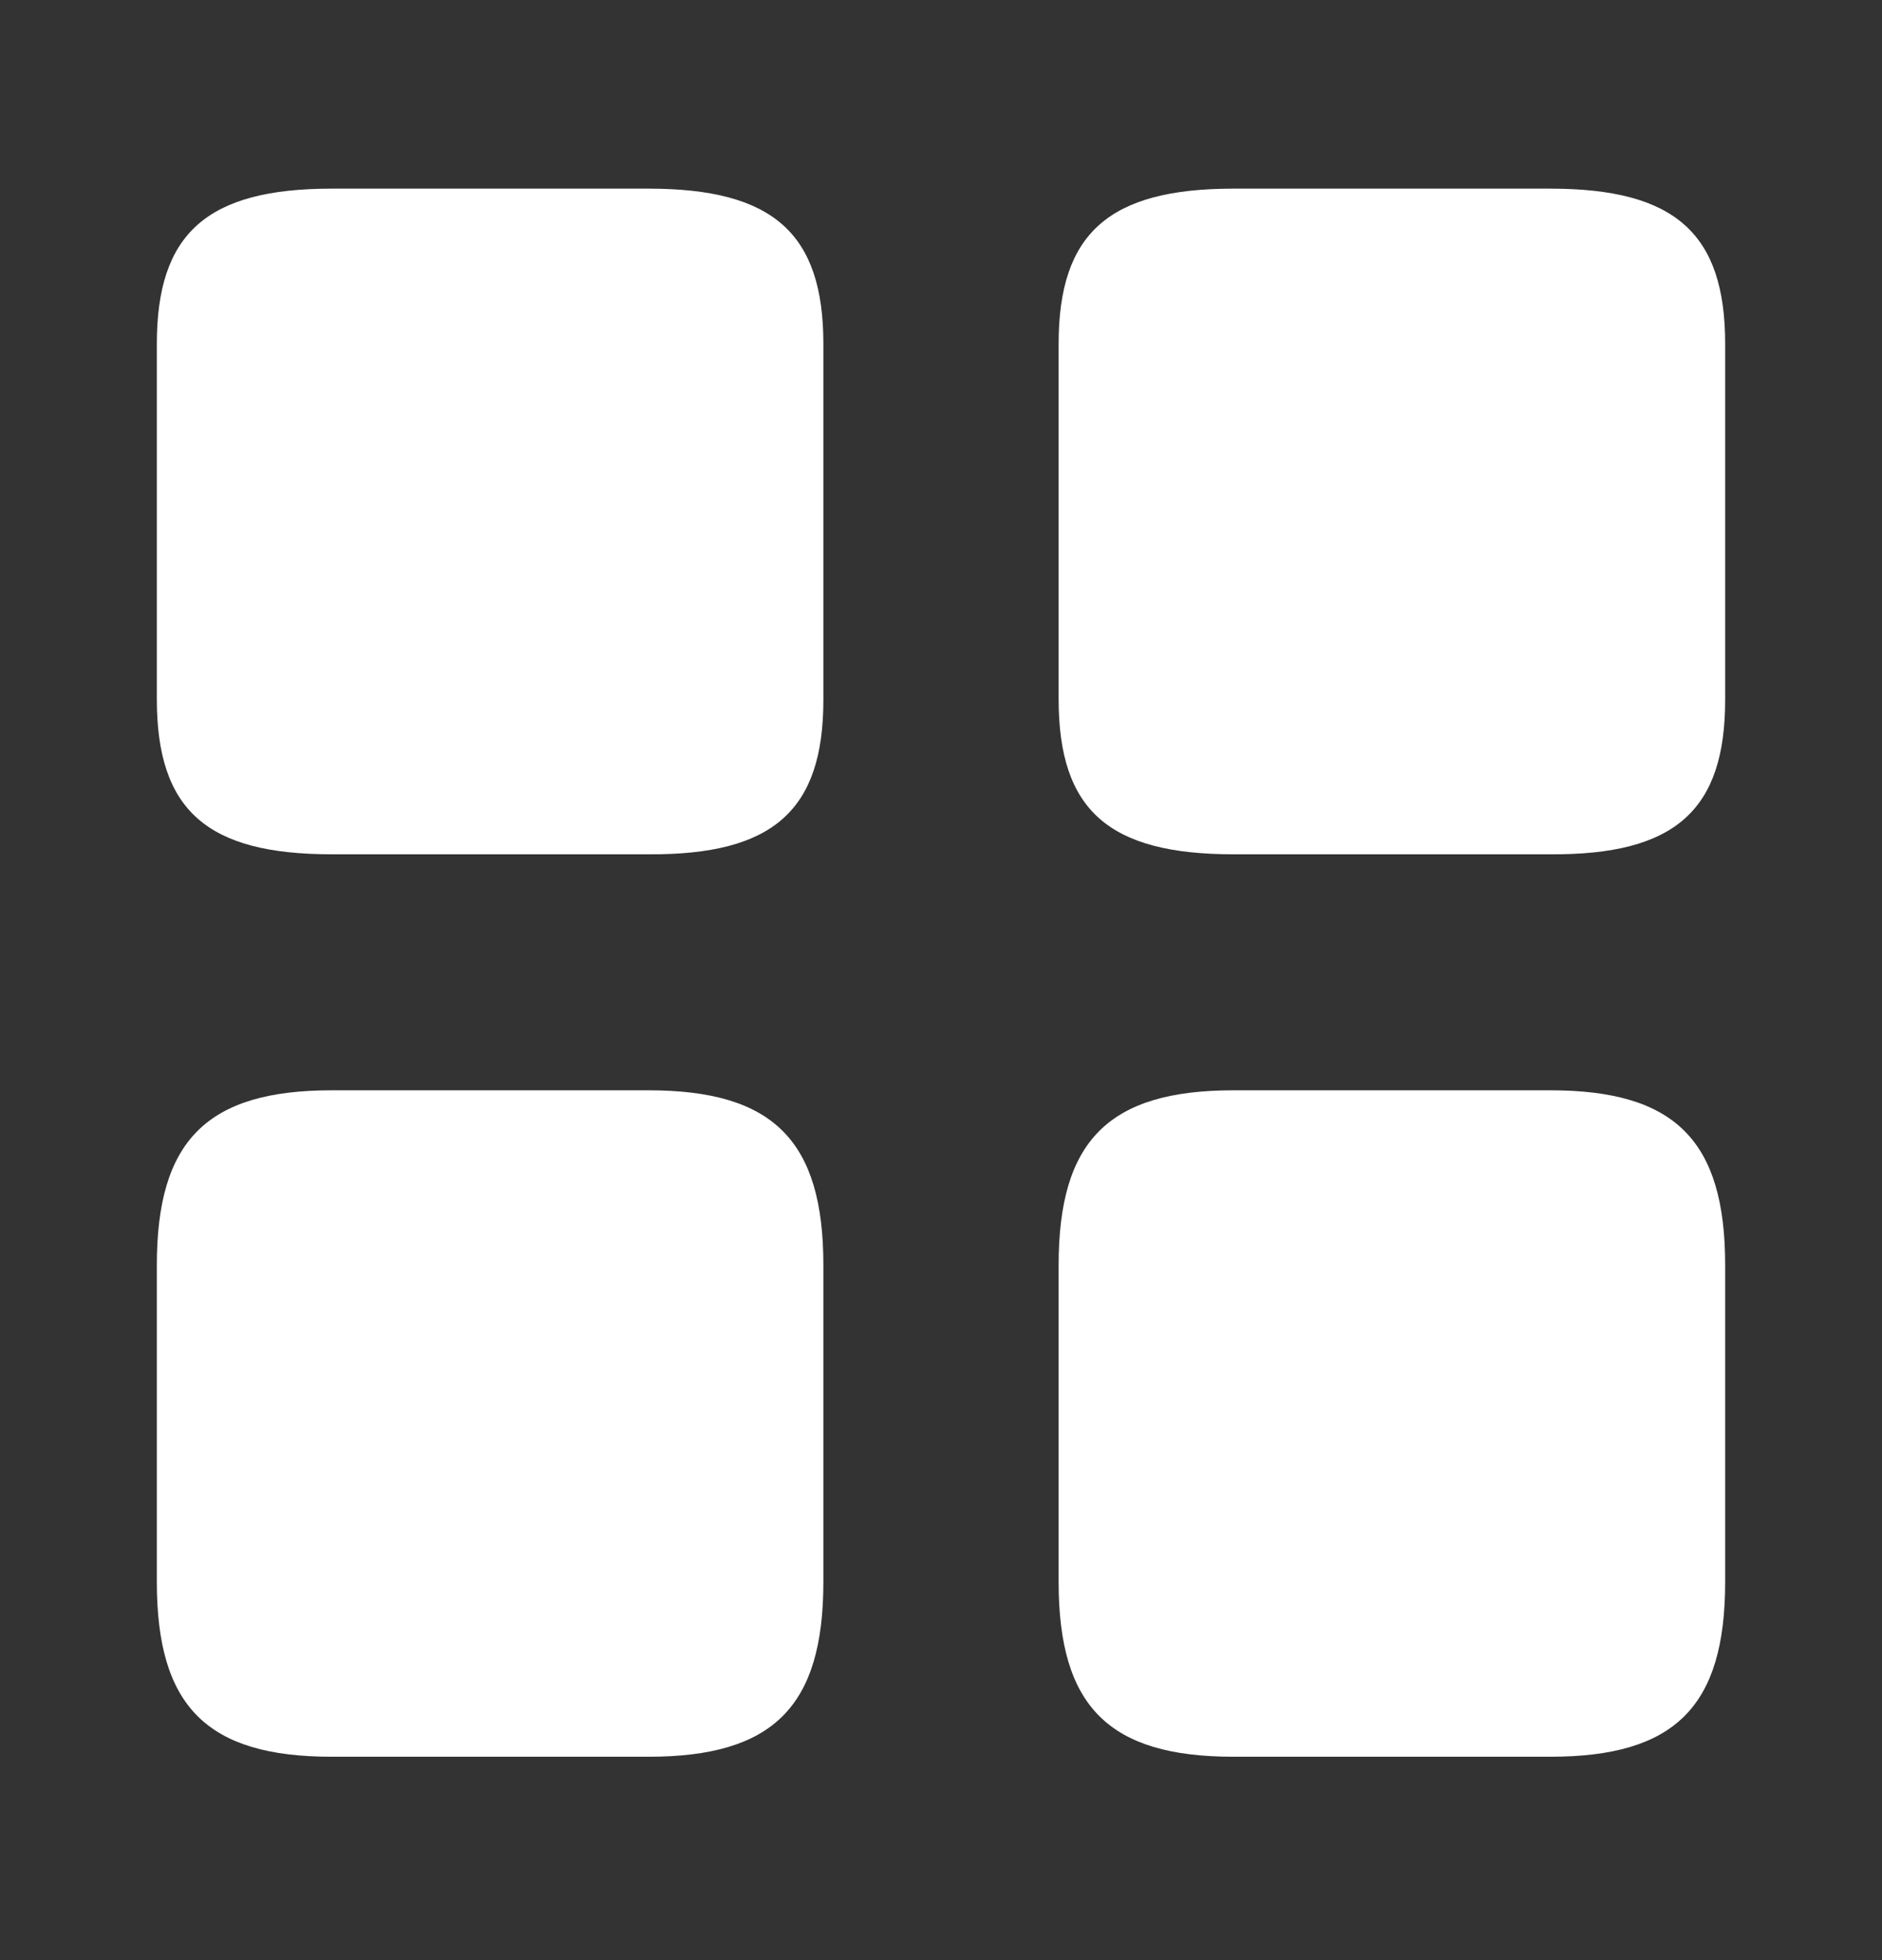 <svg width="24" height="25" viewBox="0 0 24 25" fill="none" xmlns="http://www.w3.org/2000/svg">
<rect x="0" y="0" width="24" height="25" fill="#333333" stroke="none"/>
<path d="M22 8.926V4.386C22 2.976 21.36 2.406 19.77 2.406H15.73C14.14 2.406 13.5 2.976 13.5 4.386V8.916C13.5 10.336 14.14 10.896 15.73 10.896H19.77C21.36 10.906 22 10.336 22 8.926Z" fill="white"/>
<path d="M22 20.176V16.136C22 14.546 21.36 13.906 19.77 13.906H15.73C14.14 13.906 13.5 14.546 13.5 16.136V20.176C13.5 21.766 14.14 22.406 15.73 22.406H19.77C21.36 22.406 22 21.766 22 20.176Z" fill="white"/>
<path d="M10.5 8.926V4.386C10.5 2.976 9.86 2.406 8.27 2.406H4.23C2.64 2.406 2 2.976 2 4.386V8.916C2 10.336 2.64 10.896 4.23 10.896H8.27C9.86 10.906 10.5 10.336 10.5 8.926Z" fill="white"/>
<path d="M10.5 20.176V16.136C10.5 14.546 9.86 13.906 8.27 13.906H4.23C2.64 13.906 2 14.546 2 16.136V20.176C2 21.766 2.64 22.406 4.23 22.406H8.27C9.86 22.406 10.5 21.766 10.5 20.176Z" fill="white"/>
</svg>
